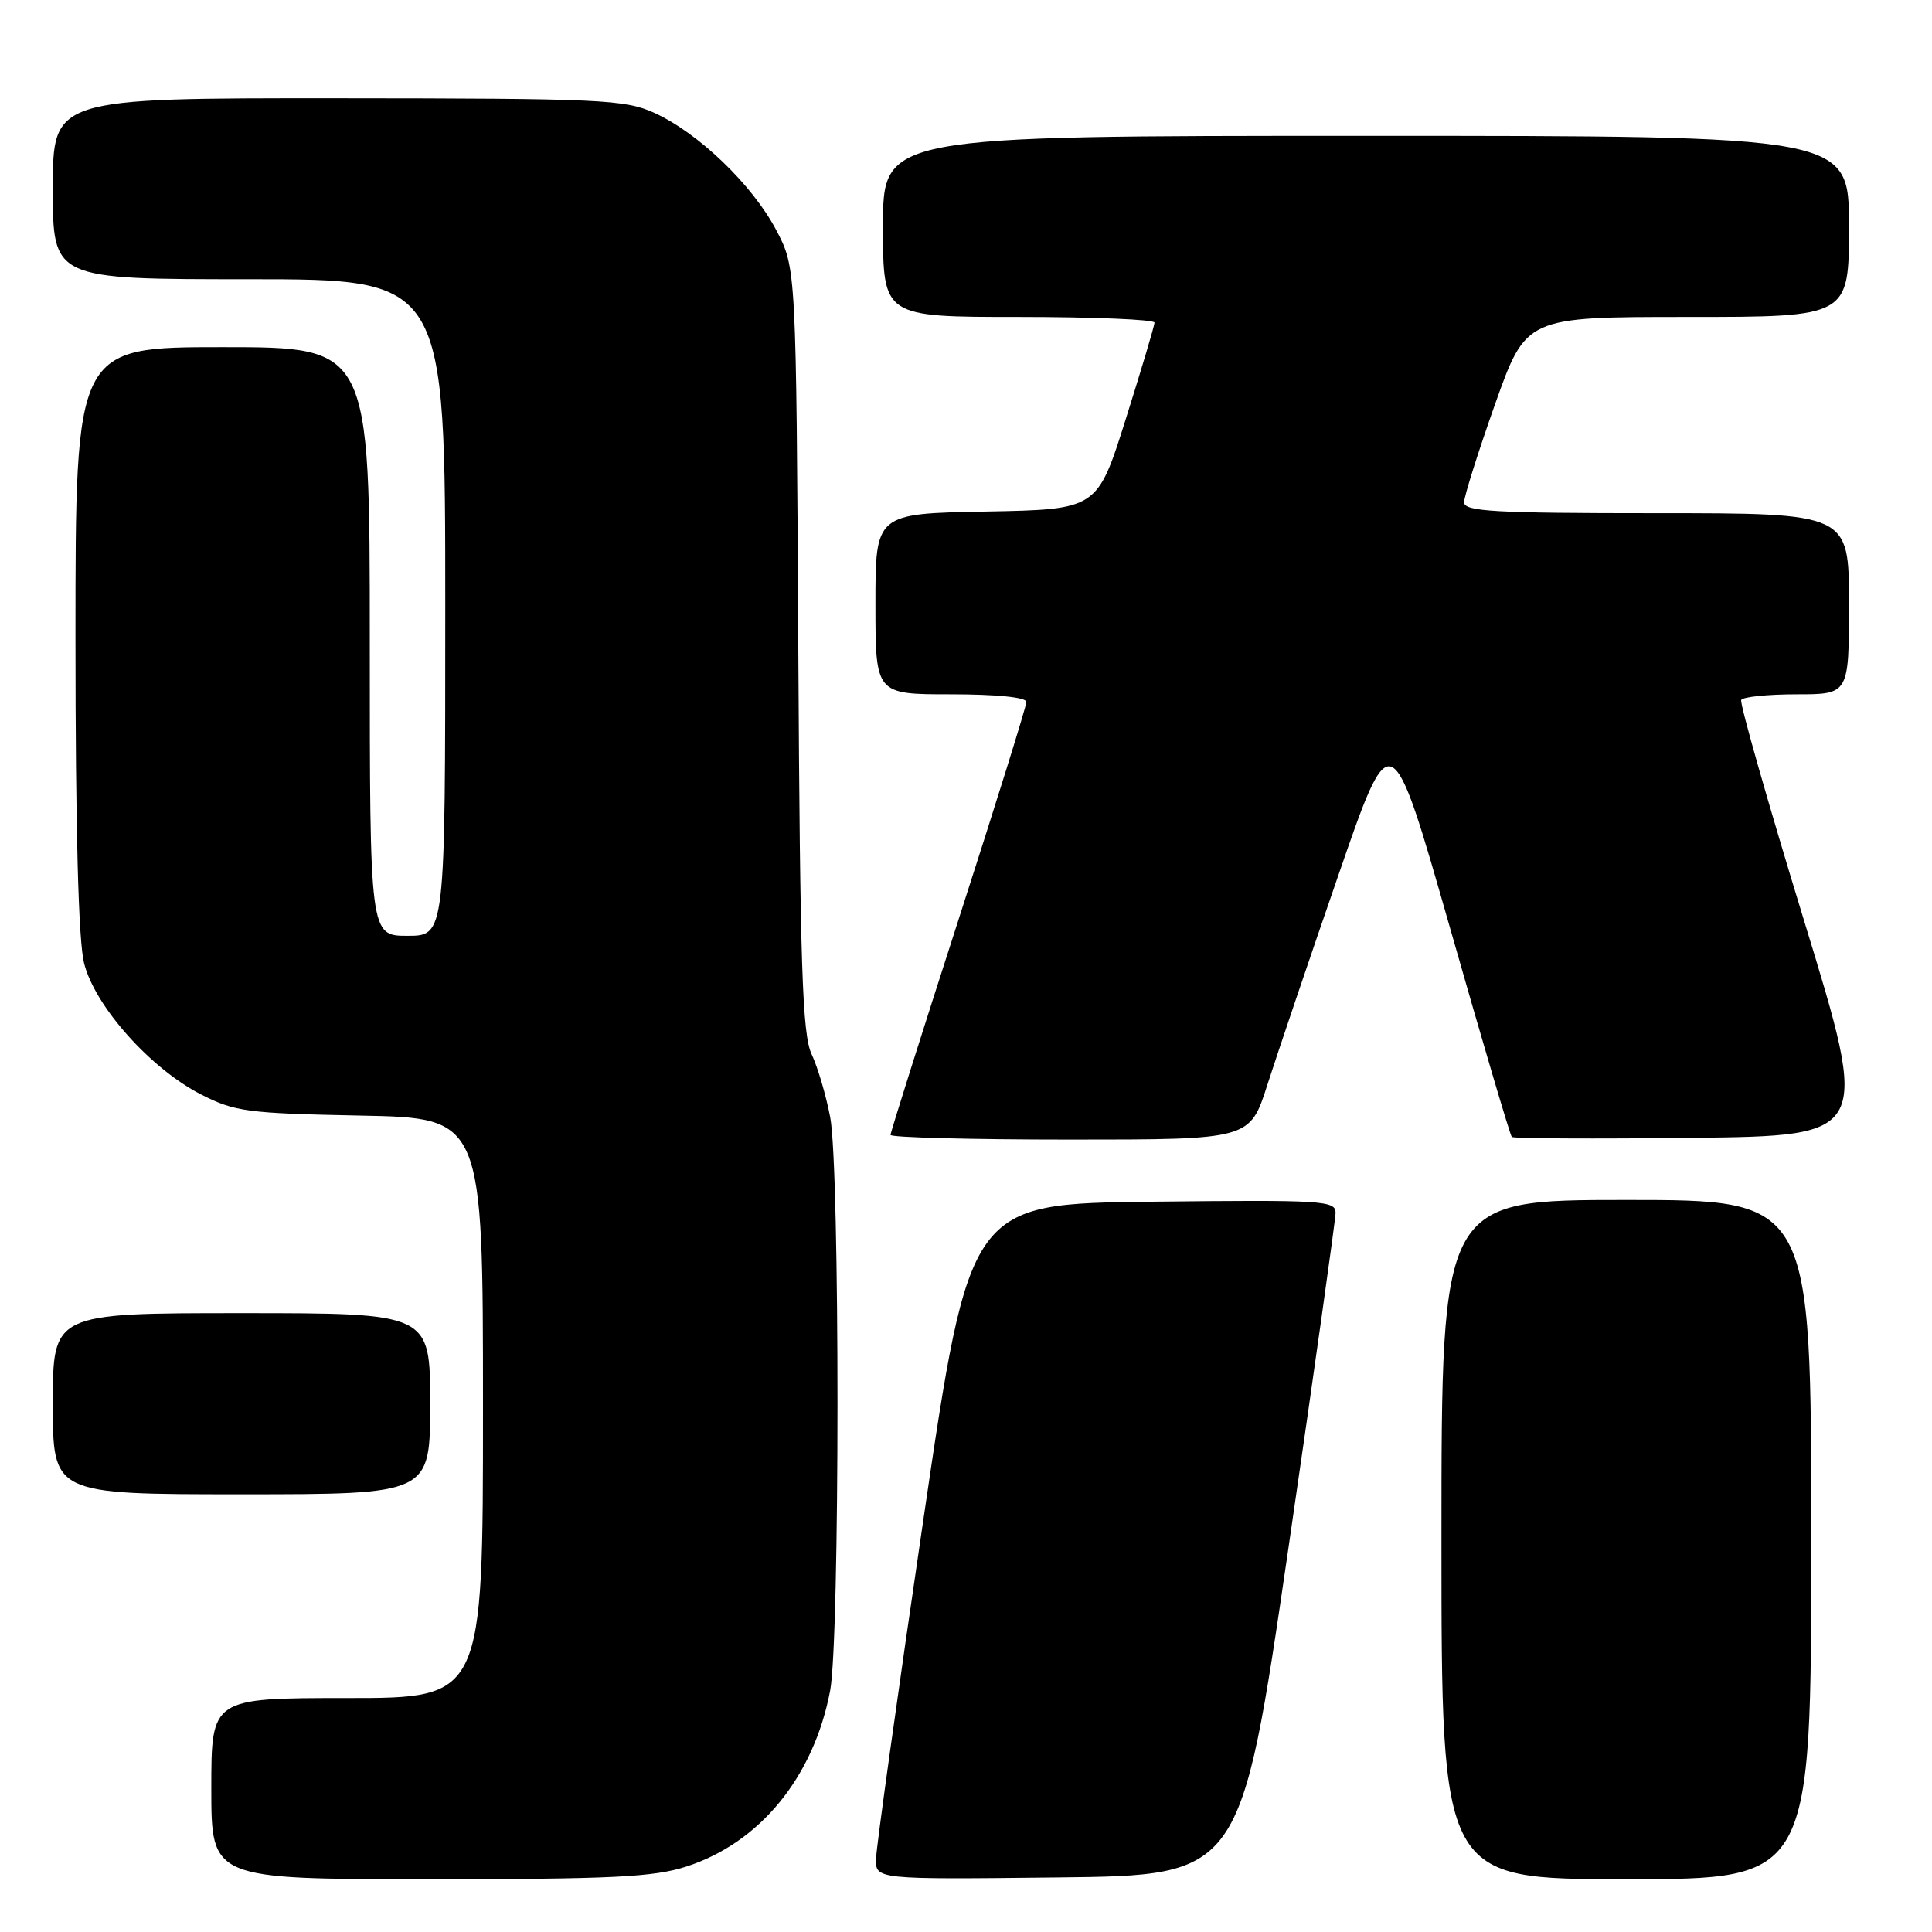 <?xml version="1.0" encoding="UTF-8" standalone="no"?>
<!DOCTYPE svg PUBLIC "-//W3C//DTD SVG 1.1//EN" "http://www.w3.org/Graphics/SVG/1.1/DTD/svg11.dtd" >
<svg xmlns="http://www.w3.org/2000/svg" xmlns:xlink="http://www.w3.org/1999/xlink" version="1.1" viewBox="0 0 256 256">
 <g >
 <path fill="currentColor"
d=" M 90.94 247.33 C 100.70 244.18 107.83 235.46 110.00 224.01 C 111.29 217.18 111.30 154.88 110.01 148.06 C 109.47 145.20 108.36 141.42 107.54 139.68 C 106.31 137.03 106.01 128.08 105.78 86.00 C 105.50 35.50 105.50 35.50 102.84 30.46 C 99.68 24.47 92.52 17.59 86.69 14.95 C 82.81 13.19 79.69 13.04 44.75 13.02 C 7.00 13.00 7.00 13.00 7.00 25.00 C 7.00 37.00 7.00 37.00 33.00 37.00 C 59.00 37.00 59.00 37.00 59.00 80.50 C 59.00 124.00 59.00 124.00 54.00 124.00 C 49.00 124.00 49.00 124.00 49.00 85.00 C 49.00 46.00 49.00 46.00 29.50 46.00 C 10.00 46.00 10.00 46.00 10.00 84.56 C 10.00 110.02 10.39 124.65 11.14 127.63 C 12.57 133.33 19.94 141.60 26.64 145.02 C 31.12 147.31 32.76 147.52 47.75 147.82 C 64.00 148.13 64.00 148.13 64.00 186.57 C 64.00 225.00 64.00 225.00 46.00 225.00 C 28.00 225.00 28.00 225.00 28.00 237.00 C 28.00 249.00 28.00 249.00 56.89 249.00 C 81.12 249.00 86.60 248.73 90.94 247.33 Z  M 170.67 205.50 C 174.12 181.85 176.95 161.70 176.97 160.73 C 177.00 159.08 175.38 158.98 152.75 159.23 C 128.50 159.50 128.50 159.50 122.33 201.50 C 118.93 224.60 116.12 244.75 116.08 246.27 C 116.00 249.04 116.00 249.04 140.20 248.77 C 164.39 248.50 164.39 248.50 170.67 205.50 Z  M 240.00 204.00 C 240.00 159.00 240.00 159.00 215.50 159.00 C 191.00 159.00 191.00 159.00 191.00 204.00 C 191.00 249.00 191.00 249.00 215.50 249.00 C 240.00 249.00 240.00 249.00 240.00 204.00 Z  M 57.00 186.00 C 57.00 174.00 57.00 174.00 32.00 174.00 C 7.00 174.00 7.00 174.00 7.00 186.00 C 7.00 198.00 7.00 198.00 32.00 198.00 C 57.00 198.00 57.00 198.00 57.00 186.00 Z  M 167.93 143.75 C 169.21 139.76 173.42 127.31 177.30 116.09 C 184.34 95.67 184.34 95.67 192.14 122.97 C 196.42 137.98 200.10 150.44 200.32 150.65 C 200.53 150.86 211.30 150.92 224.24 150.77 C 247.78 150.50 247.78 150.50 239.05 122.00 C 234.25 106.32 230.50 93.16 230.72 92.75 C 230.94 92.34 234.24 92.00 238.06 92.00 C 245.00 92.00 245.00 92.00 245.00 80.00 C 245.00 68.00 245.00 68.00 219.50 68.00 C 198.01 68.00 194.00 67.77 194.00 66.56 C 194.00 65.78 195.85 59.93 198.10 53.56 C 202.21 42.00 202.21 42.00 223.60 42.00 C 245.00 42.00 245.00 42.00 245.00 30.00 C 245.00 18.00 245.00 18.00 181.00 18.00 C 117.00 18.00 117.00 18.00 117.00 30.00 C 117.00 42.00 117.00 42.00 135.00 42.00 C 144.90 42.00 152.99 42.34 152.98 42.75 C 152.97 43.16 151.26 48.90 149.18 55.50 C 145.40 67.50 145.40 67.50 130.70 67.78 C 116.00 68.05 116.00 68.05 116.00 80.03 C 116.00 92.00 116.00 92.00 126.00 92.00 C 132.04 92.00 136.00 92.40 136.00 93.01 C 136.00 93.56 131.95 106.56 127.00 121.89 C 122.05 137.22 118.00 150.05 118.00 150.38 C 118.00 150.72 128.71 151.00 141.80 151.00 C 165.61 151.00 165.61 151.00 167.93 143.75 Z "/>
</g>
</svg>